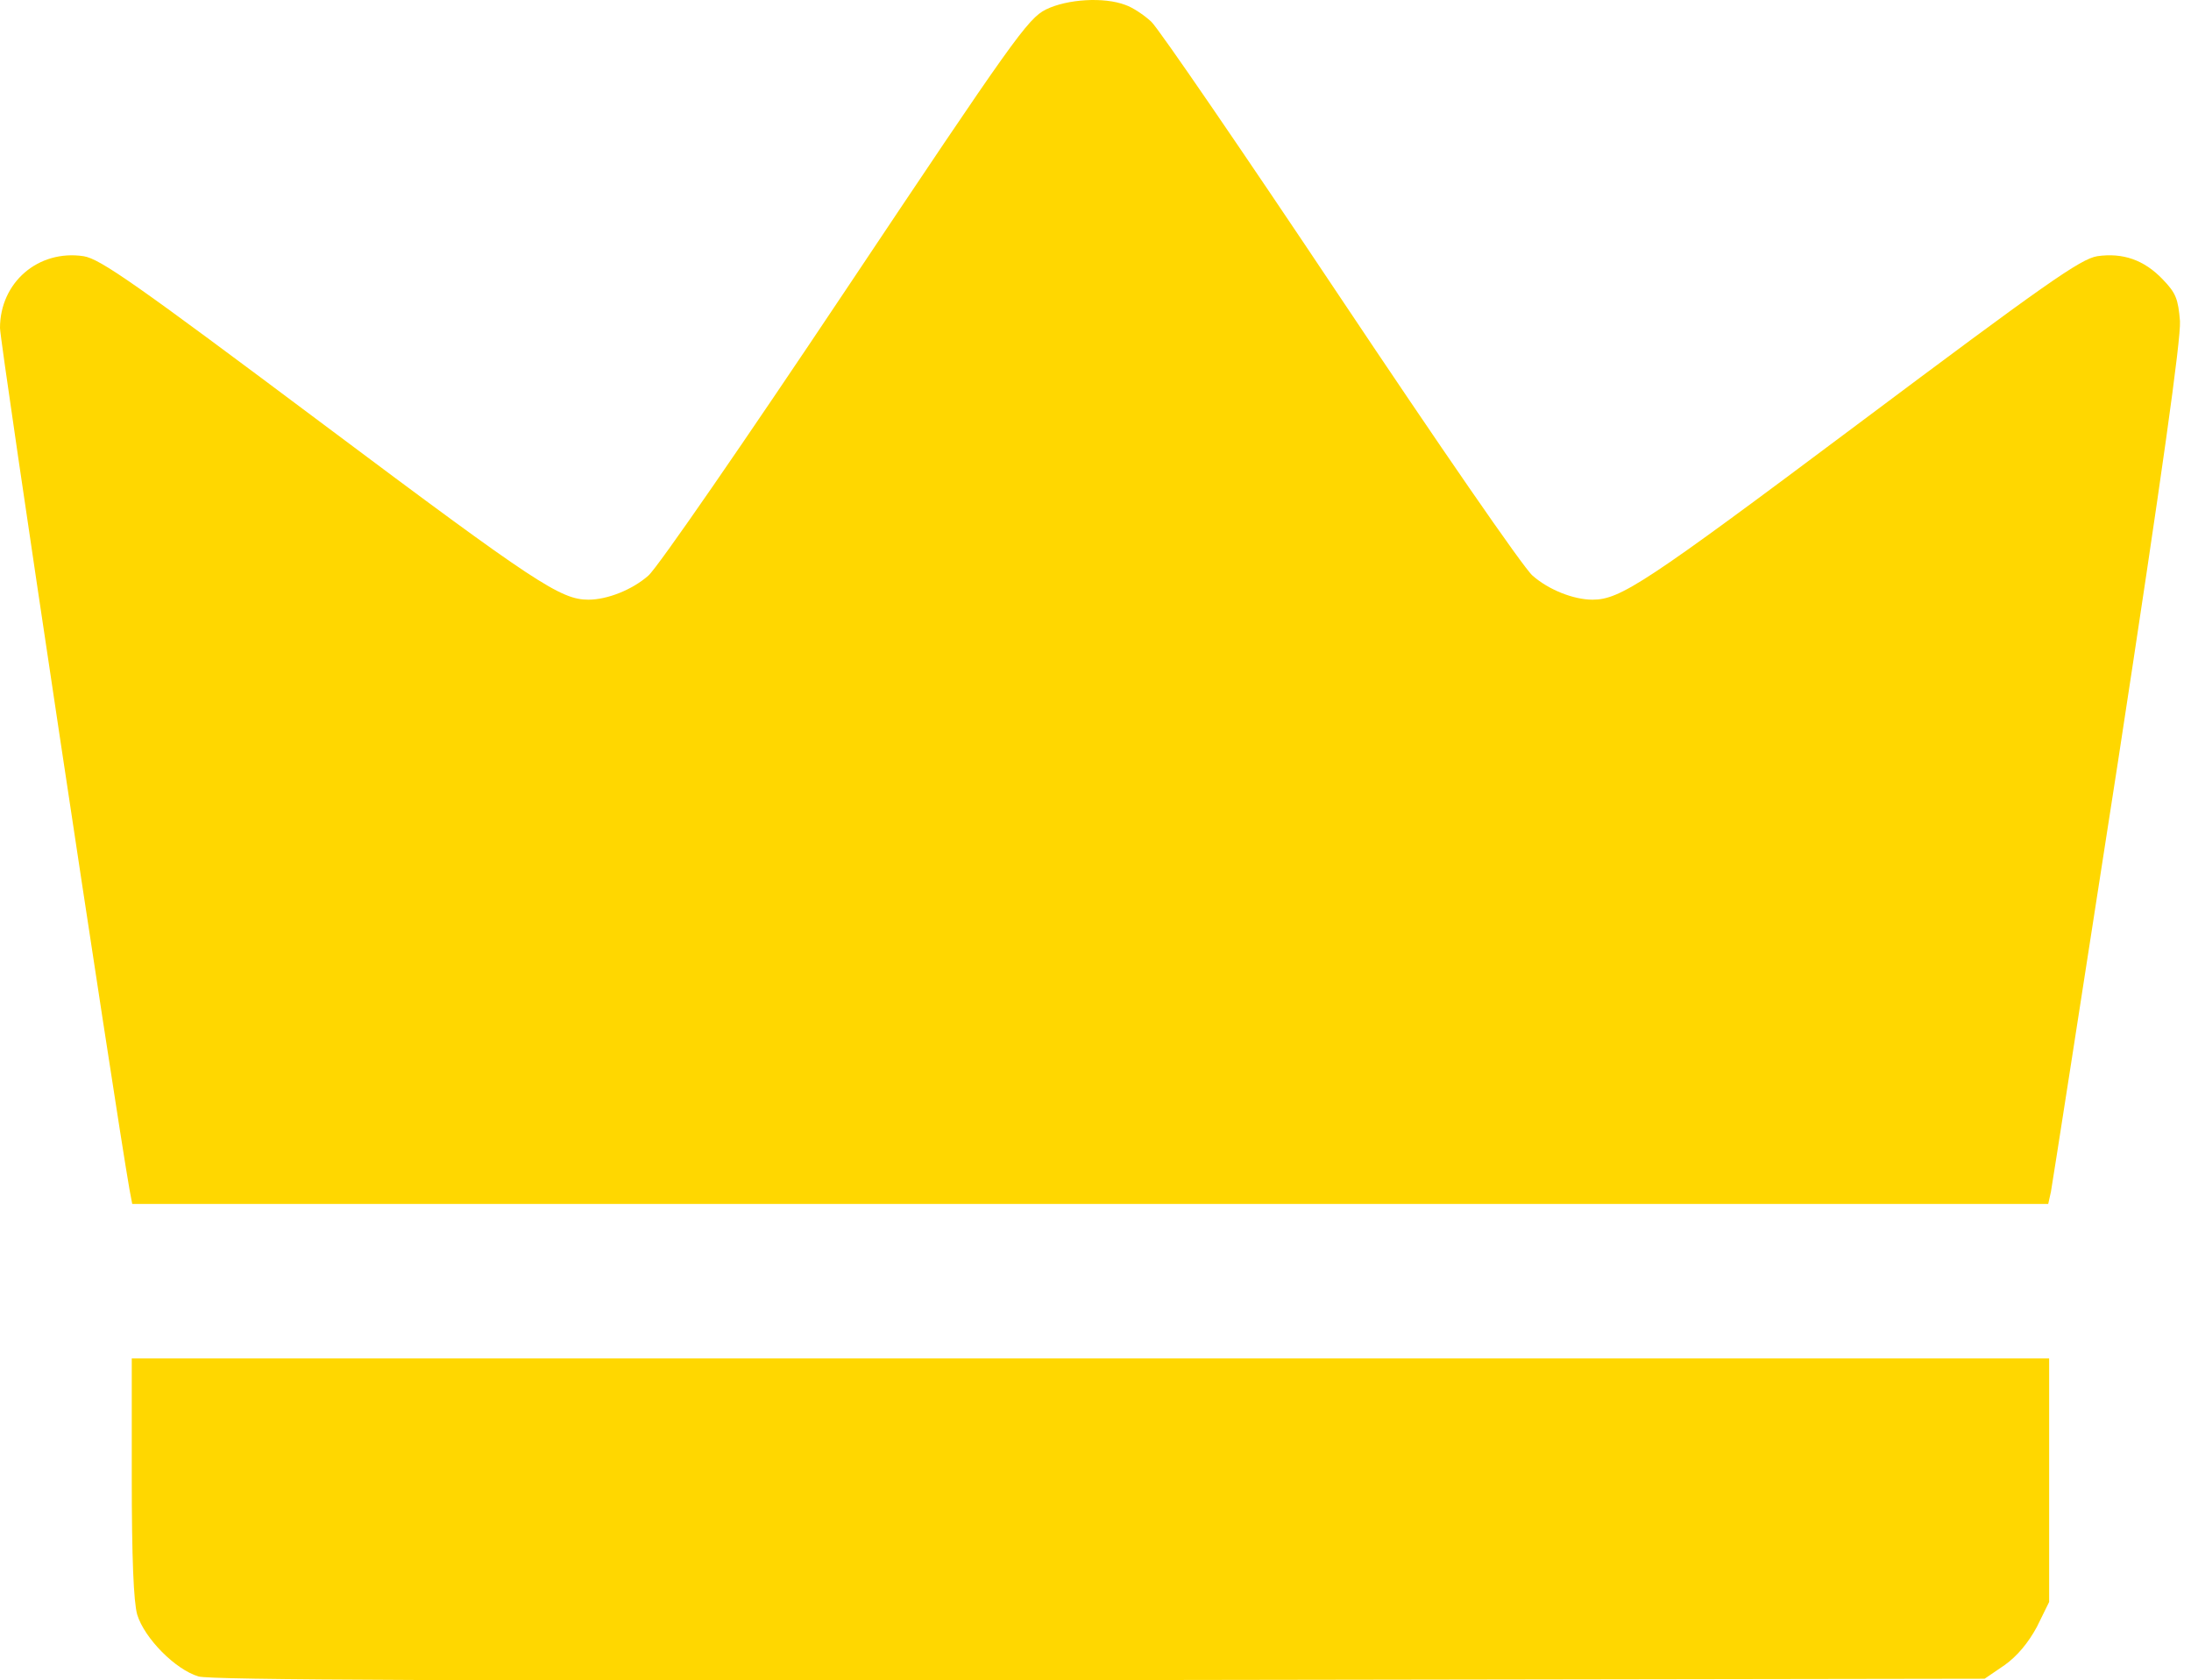 <svg width="103" height="79" viewBox="0 0 103 79" fill="none" xmlns="http://www.w3.org/2000/svg">
<path d="M49.169 0.446C48.315 0.873 47.61 1.877 39.75 13.646C35.072 20.652 30.907 26.697 30.48 27.06C29.732 27.722 28.558 28.192 27.66 28.192C26.358 28.192 25.183 27.423 15.229 19.969C6.386 13.347 4.72 12.172 3.93 12.044C1.794 11.724 0 13.283 0 15.419C0 16.124 5.383 51.901 6.087 55.916L6.216 56.6H51.263H96.288L96.416 56.023C96.48 55.681 97.89 46.625 99.556 35.881C101.649 22.233 102.525 15.974 102.482 15.099C102.397 14.052 102.29 13.774 101.671 13.134C100.795 12.215 99.791 11.873 98.595 12.044C97.805 12.172 96.139 13.347 87.296 19.969C77.342 27.423 76.168 28.192 74.865 28.192C73.968 28.192 72.793 27.722 72.045 27.06C71.618 26.697 67.56 20.802 63.01 13.988C58.461 7.174 54.467 1.343 54.125 1.023C53.783 0.702 53.228 0.339 52.907 0.233C51.903 -0.152 50.173 -0.045 49.169 0.446Z" fill="#FFD700"/>
<path d="M6.194 69.437C6.194 73.239 6.28 75.311 6.451 75.909C6.792 77.019 8.245 78.493 9.334 78.814C9.911 78.985 21.68 79.027 51.733 78.985L93.298 78.921L94.238 78.28C94.836 77.853 95.349 77.233 95.754 76.486L96.331 75.311V69.587V63.862H51.263H6.194V69.437Z" fill="#FFD700"/>
</svg>

